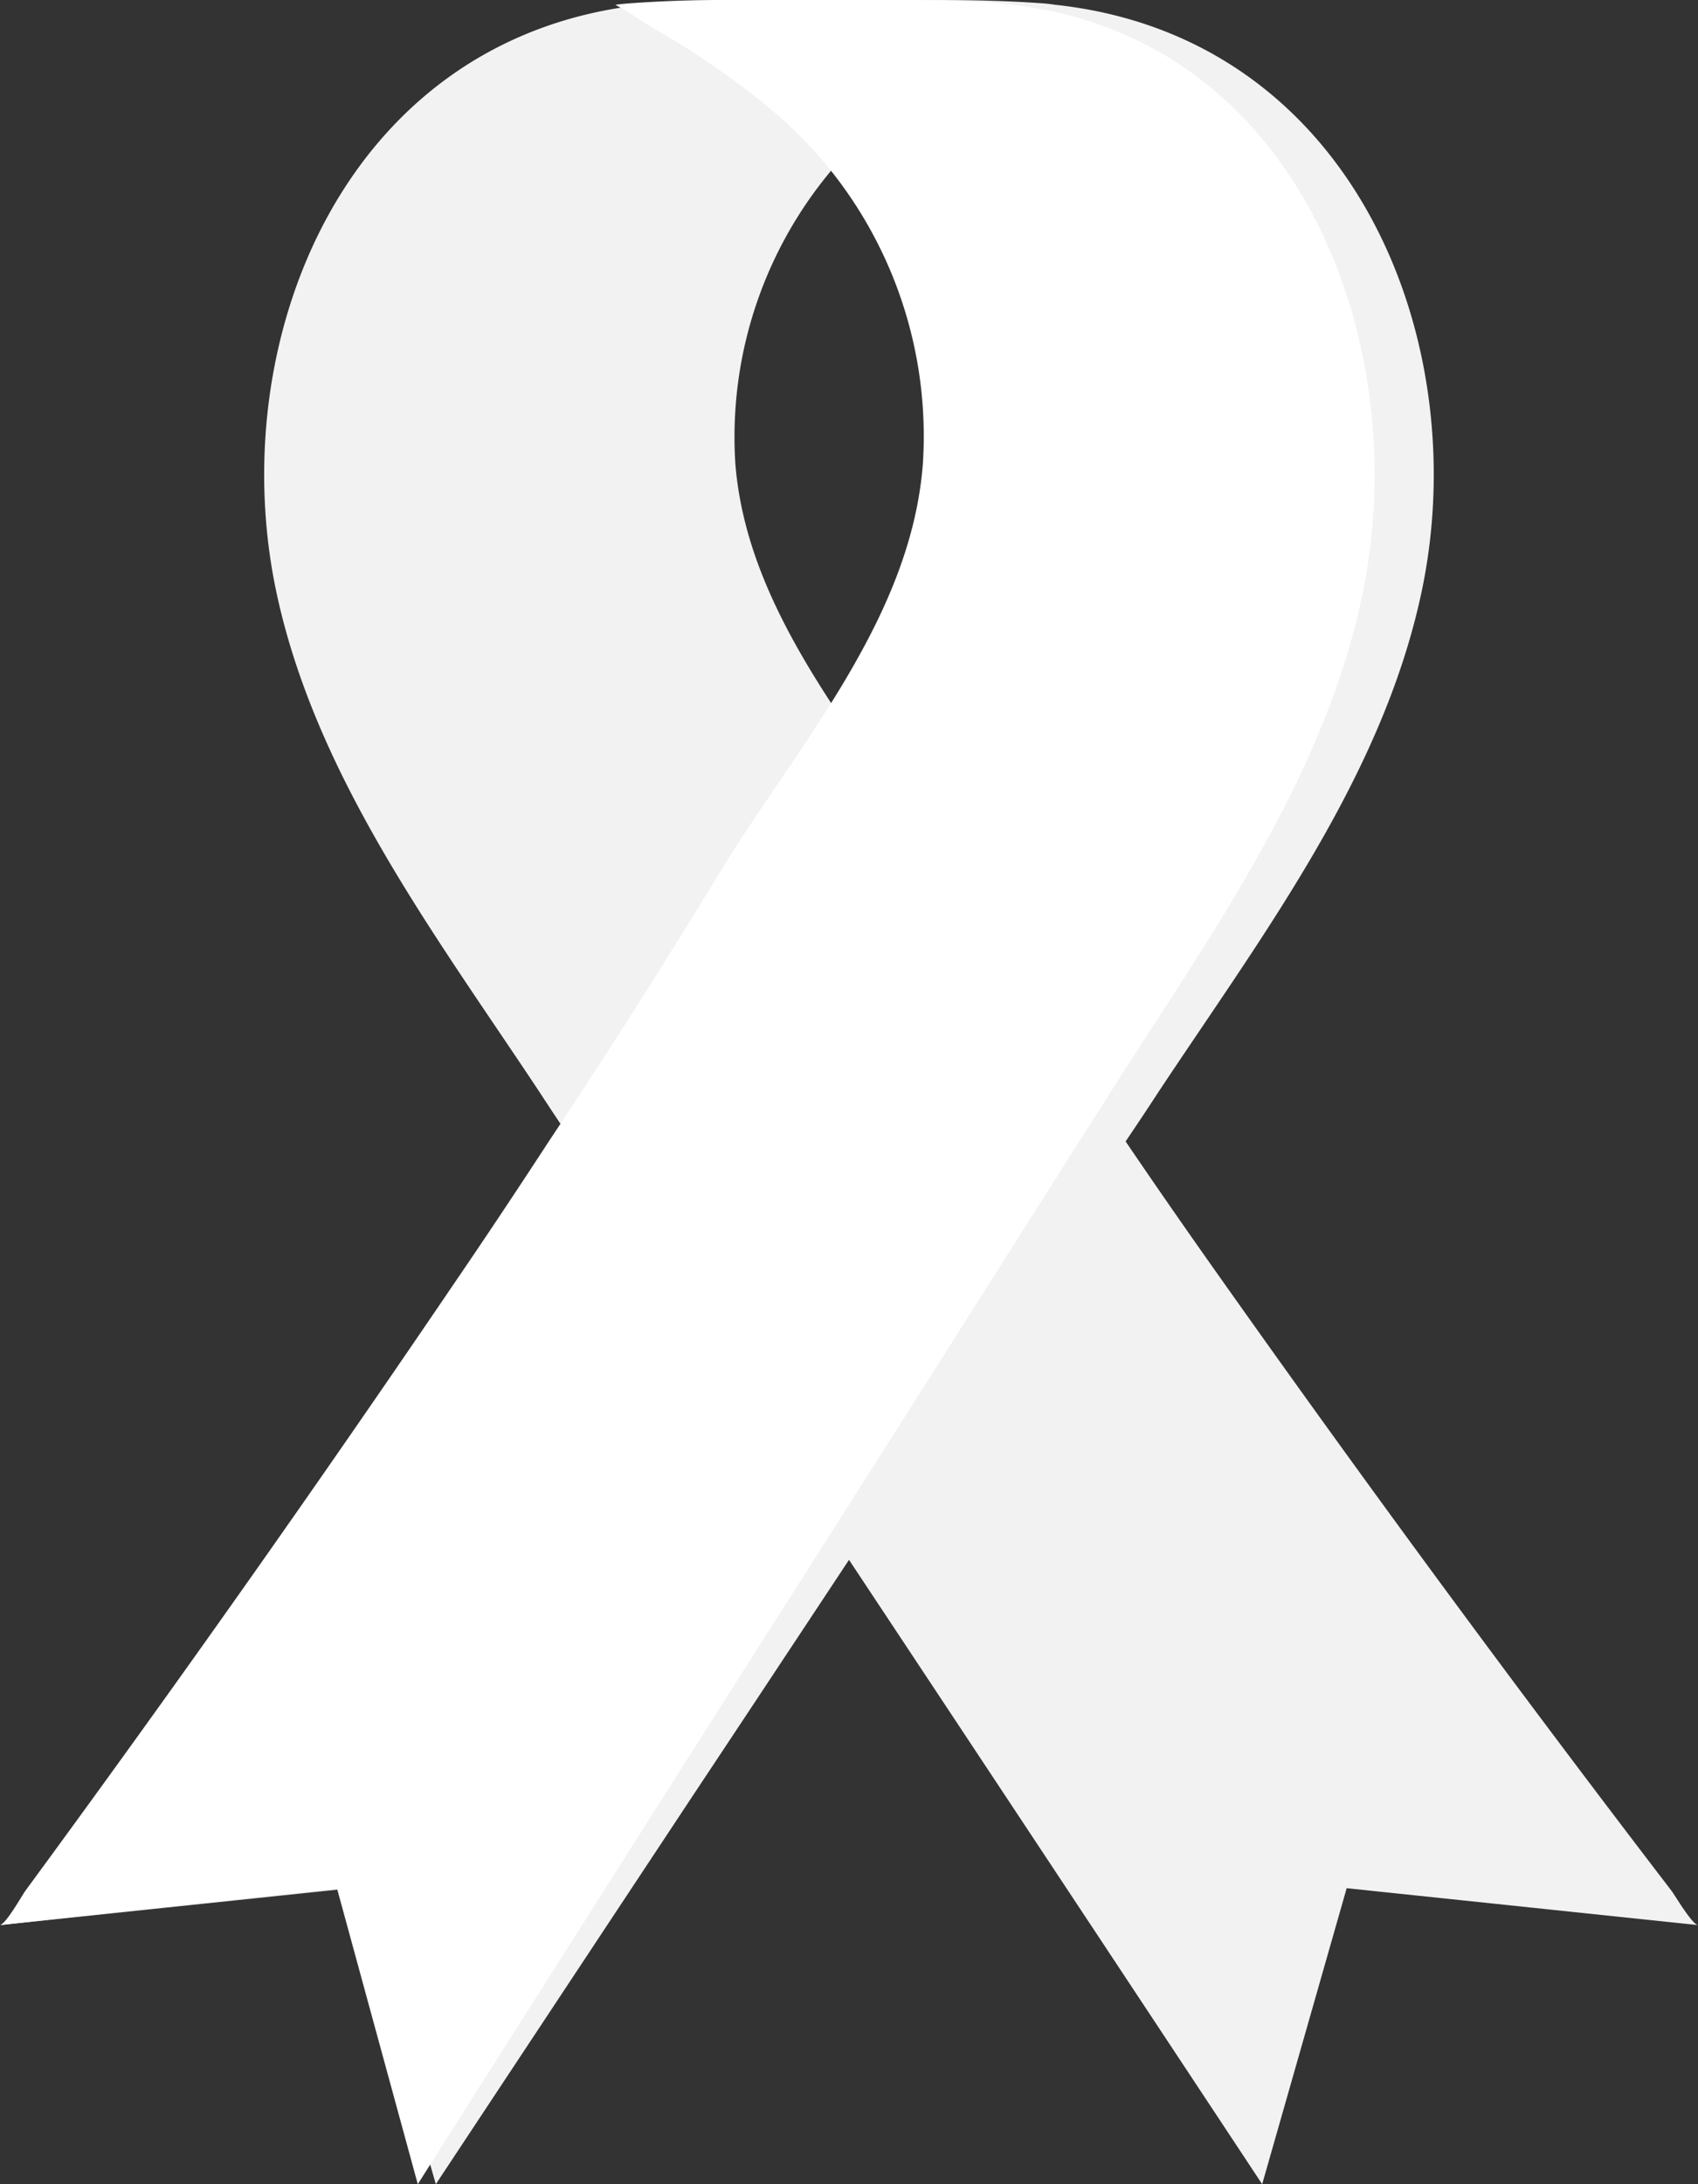 <svg xmlns="http://www.w3.org/2000/svg" width="21" height="27" viewBox="0 0 21 27">
    <rect x="0" y="0" width="21" height="27" fill="#333333" stroke="none"/>
    <g fill="none" fill-rule="nonzero">
        <path fill="#F2F2F2" d="M20.673 23.374a245.99 245.99 0 0 1-5.539-7.518c-.41-.578-.815-1.16-1.213-1.746.135-.2.266-.396.396-.596 1.27-1.918 2.754-3.868 3.253-6.145.686-3.11-.807-6.899-4.503-7.308h-.005a1.947 1.947 0 0 0-.173-.02C12.46.01 12.021 0 11.587 0H9.413C8.979 0 8.54.01 8.11.042c-.061.005-.117.01-.173.018-3.7.405-5.194 4.2-4.508 7.31.5 2.275 1.983 4.226 3.253 6.144.13.2.261.396.396.596a83.086 83.086 0 0 1-1.213 1.745 223.708 223.708 0 0 1-5.54 7.519c-.041.055-.251.414-.326.423l4.345-.456L5.39 27l3.192-4.823c.64-.963 1.279-1.929 1.918-2.895A6492.747 6492.747 0 0 1 15.61 27l1.045-3.659 4.345.456c-.075-.01-.285-.368-.327-.423zM11.905 5.74c-.098 1.2-.71 2.262-1.405 3.282-.695-1.02-1.307-2.081-1.405-3.282A5.132 5.132 0 0 1 10.5 1.862a5.132 5.132 0 0 1 1.405 3.878z"/>
        <path fill="#FFF" d="M16.845 7.37c-.479 2.276-1.902 4.226-3.119 6.144-.125.2-.25.396-.38.596a2144.5 2144.5 0 0 1-3.28 5.172A6523.639 6523.639 0 0 0 5.167 27l-1-3.659L0 23.797c.072-.01.273-.368.313-.423a245.71 245.71 0 0 0 5.31-7.518c.395-.578.782-1.16 1.164-1.746a96.142 96.142 0 0 0 2.094-3.291c.362-.596.787-1.187 1.186-1.797.666-1.02 1.252-2.081 1.346-3.282a5.263 5.263 0 0 0-1.852-4.367A10.294 10.294 0 0 0 8.067.34C7.964.284 7.776.144 7.61.06c.054-.009.108-.013.166-.018A15.87 15.87 0 0 1 9.024 0h2.085c.416 0 .837.01 1.248.042.059.005.112.01.166.018h.004c3.544.41 4.975 4.2 4.318 7.31z"/>
    </g>
</svg>
